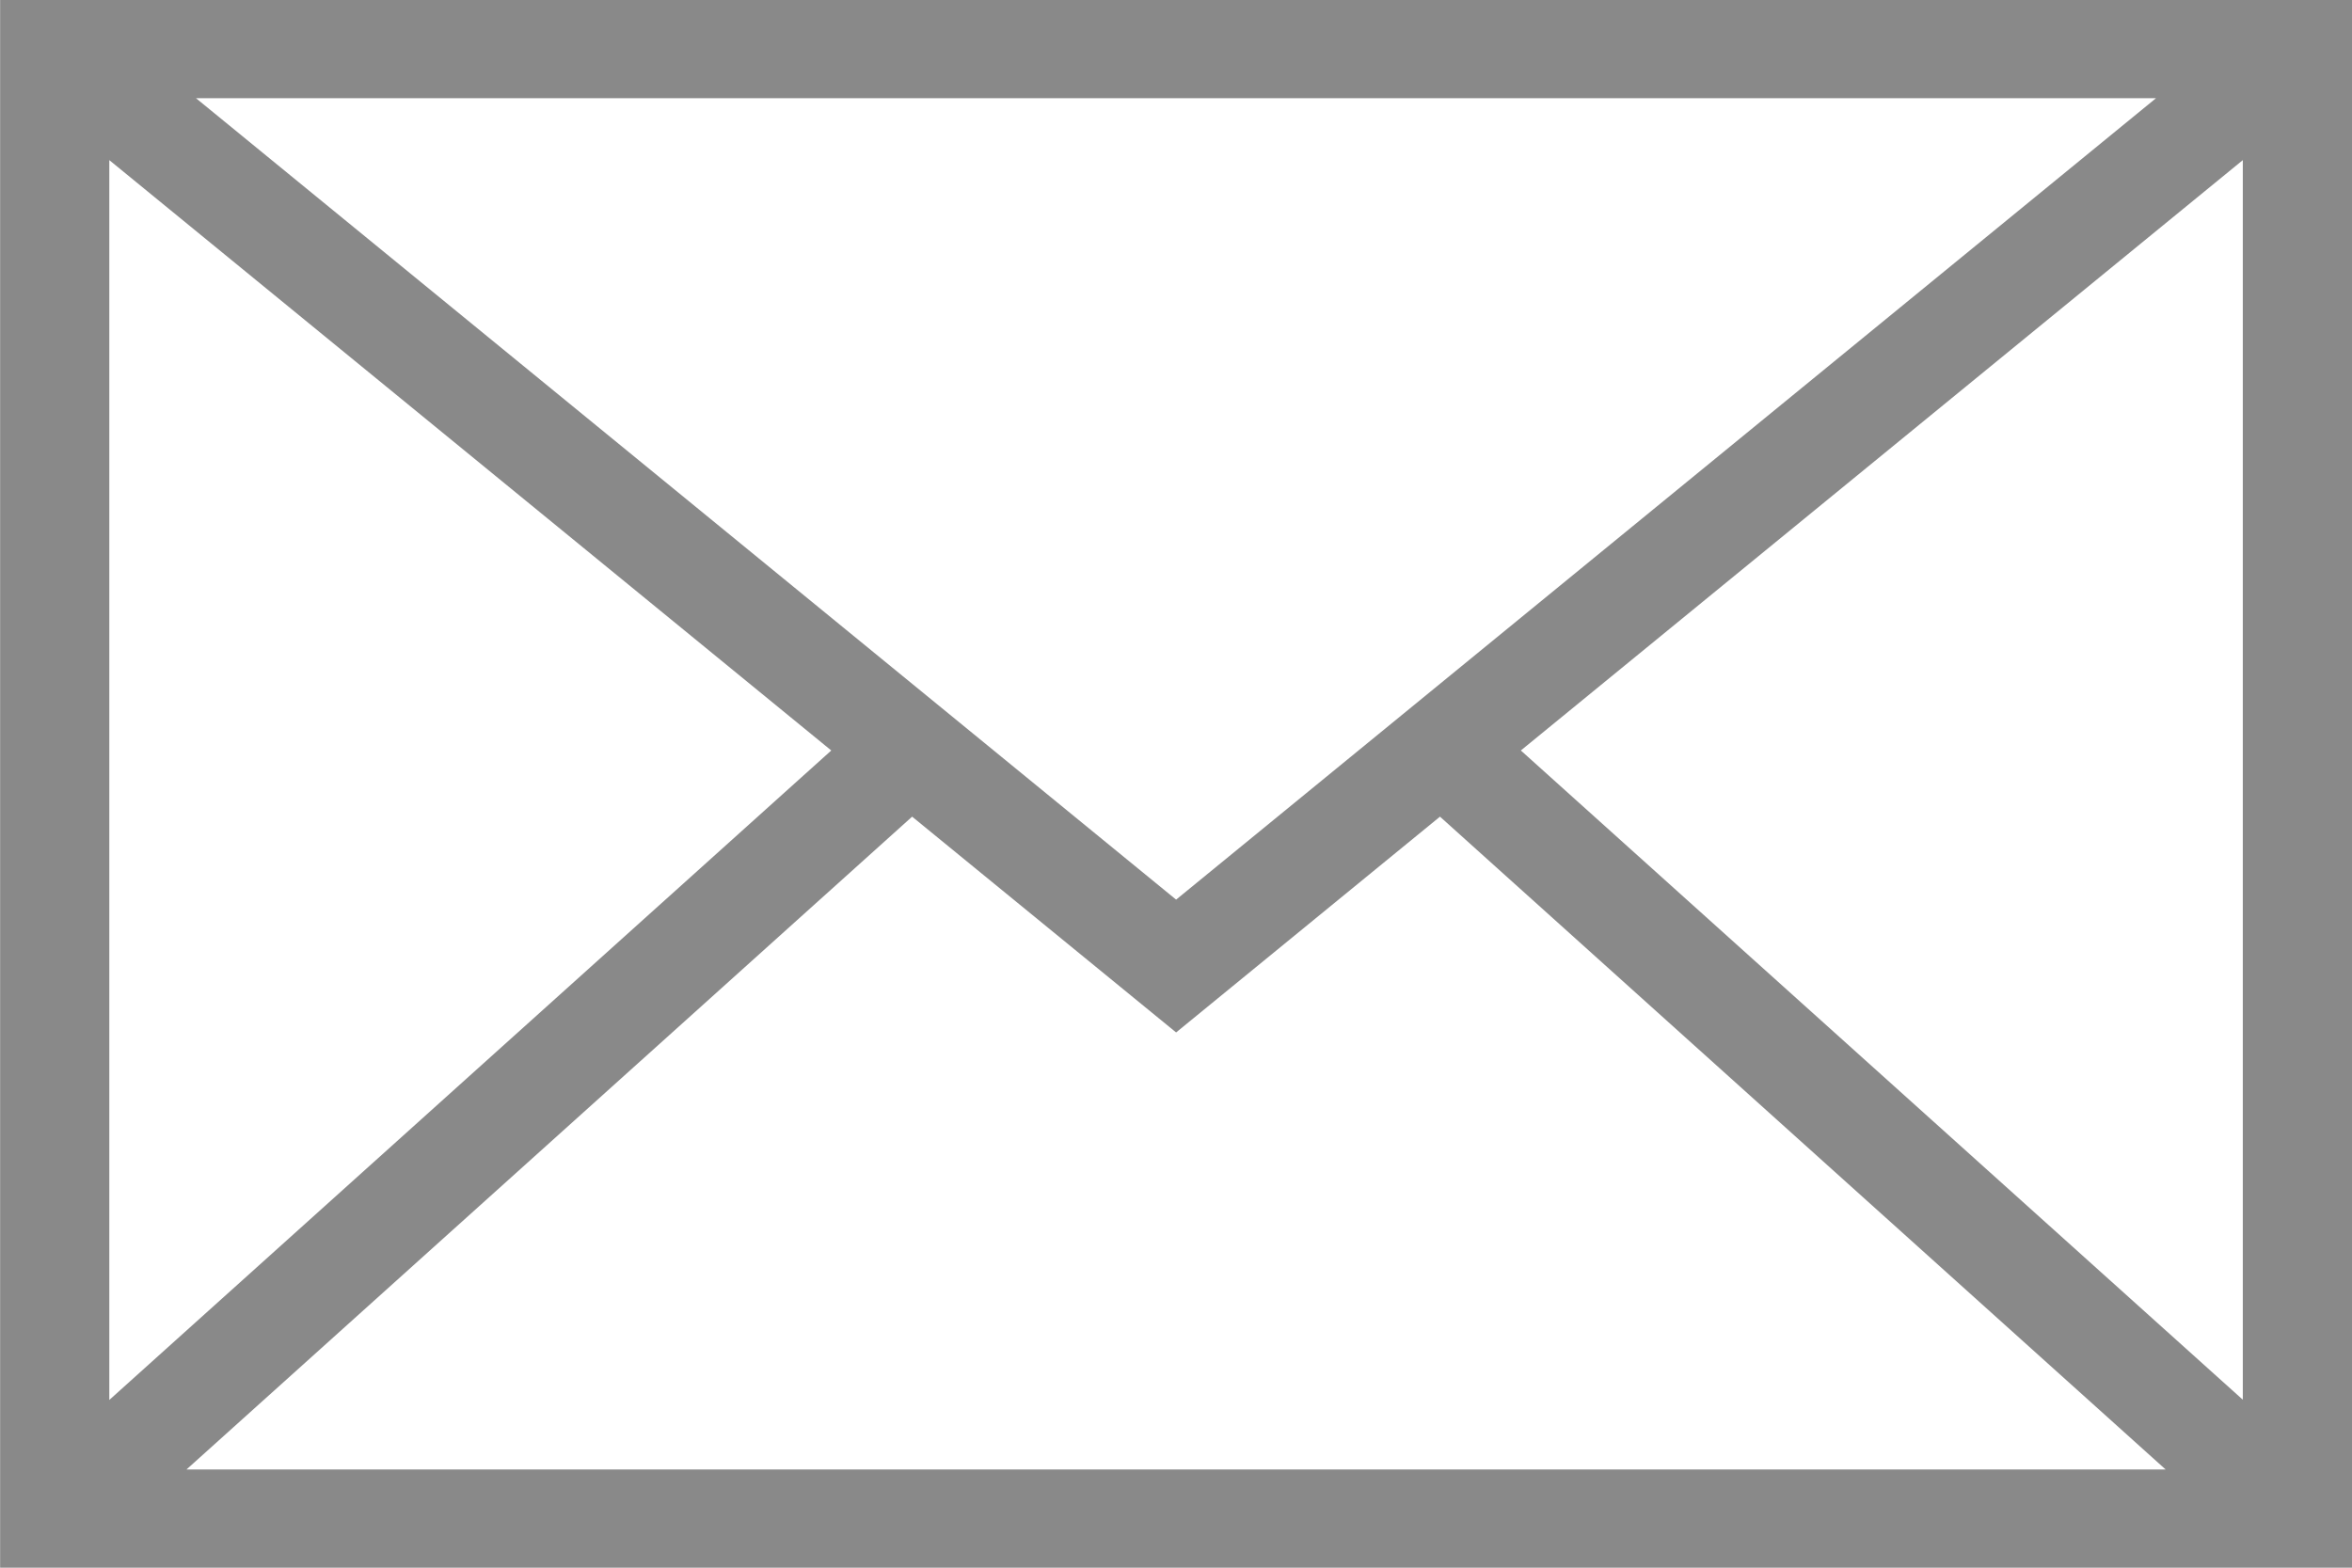 <svg xmlns="http://www.w3.org/2000/svg" viewBox="0 0 21 14"><defs><style>.a{fill:#898989;}</style></defs><g transform="translate(-1213.999 -13)"><path class="a" d="M1214,27h21V13h-21Zm10.5-4.78,2.356-1.927,6.479,5.83h-17.671l6.479-5.83Zm3.078-2.518,6.446-5.272V25.5Zm-3.078,1.332-8.751-7.157h17.5Zm-3.079-1.332-6.446,5.8V14.43Z"/></g></svg>